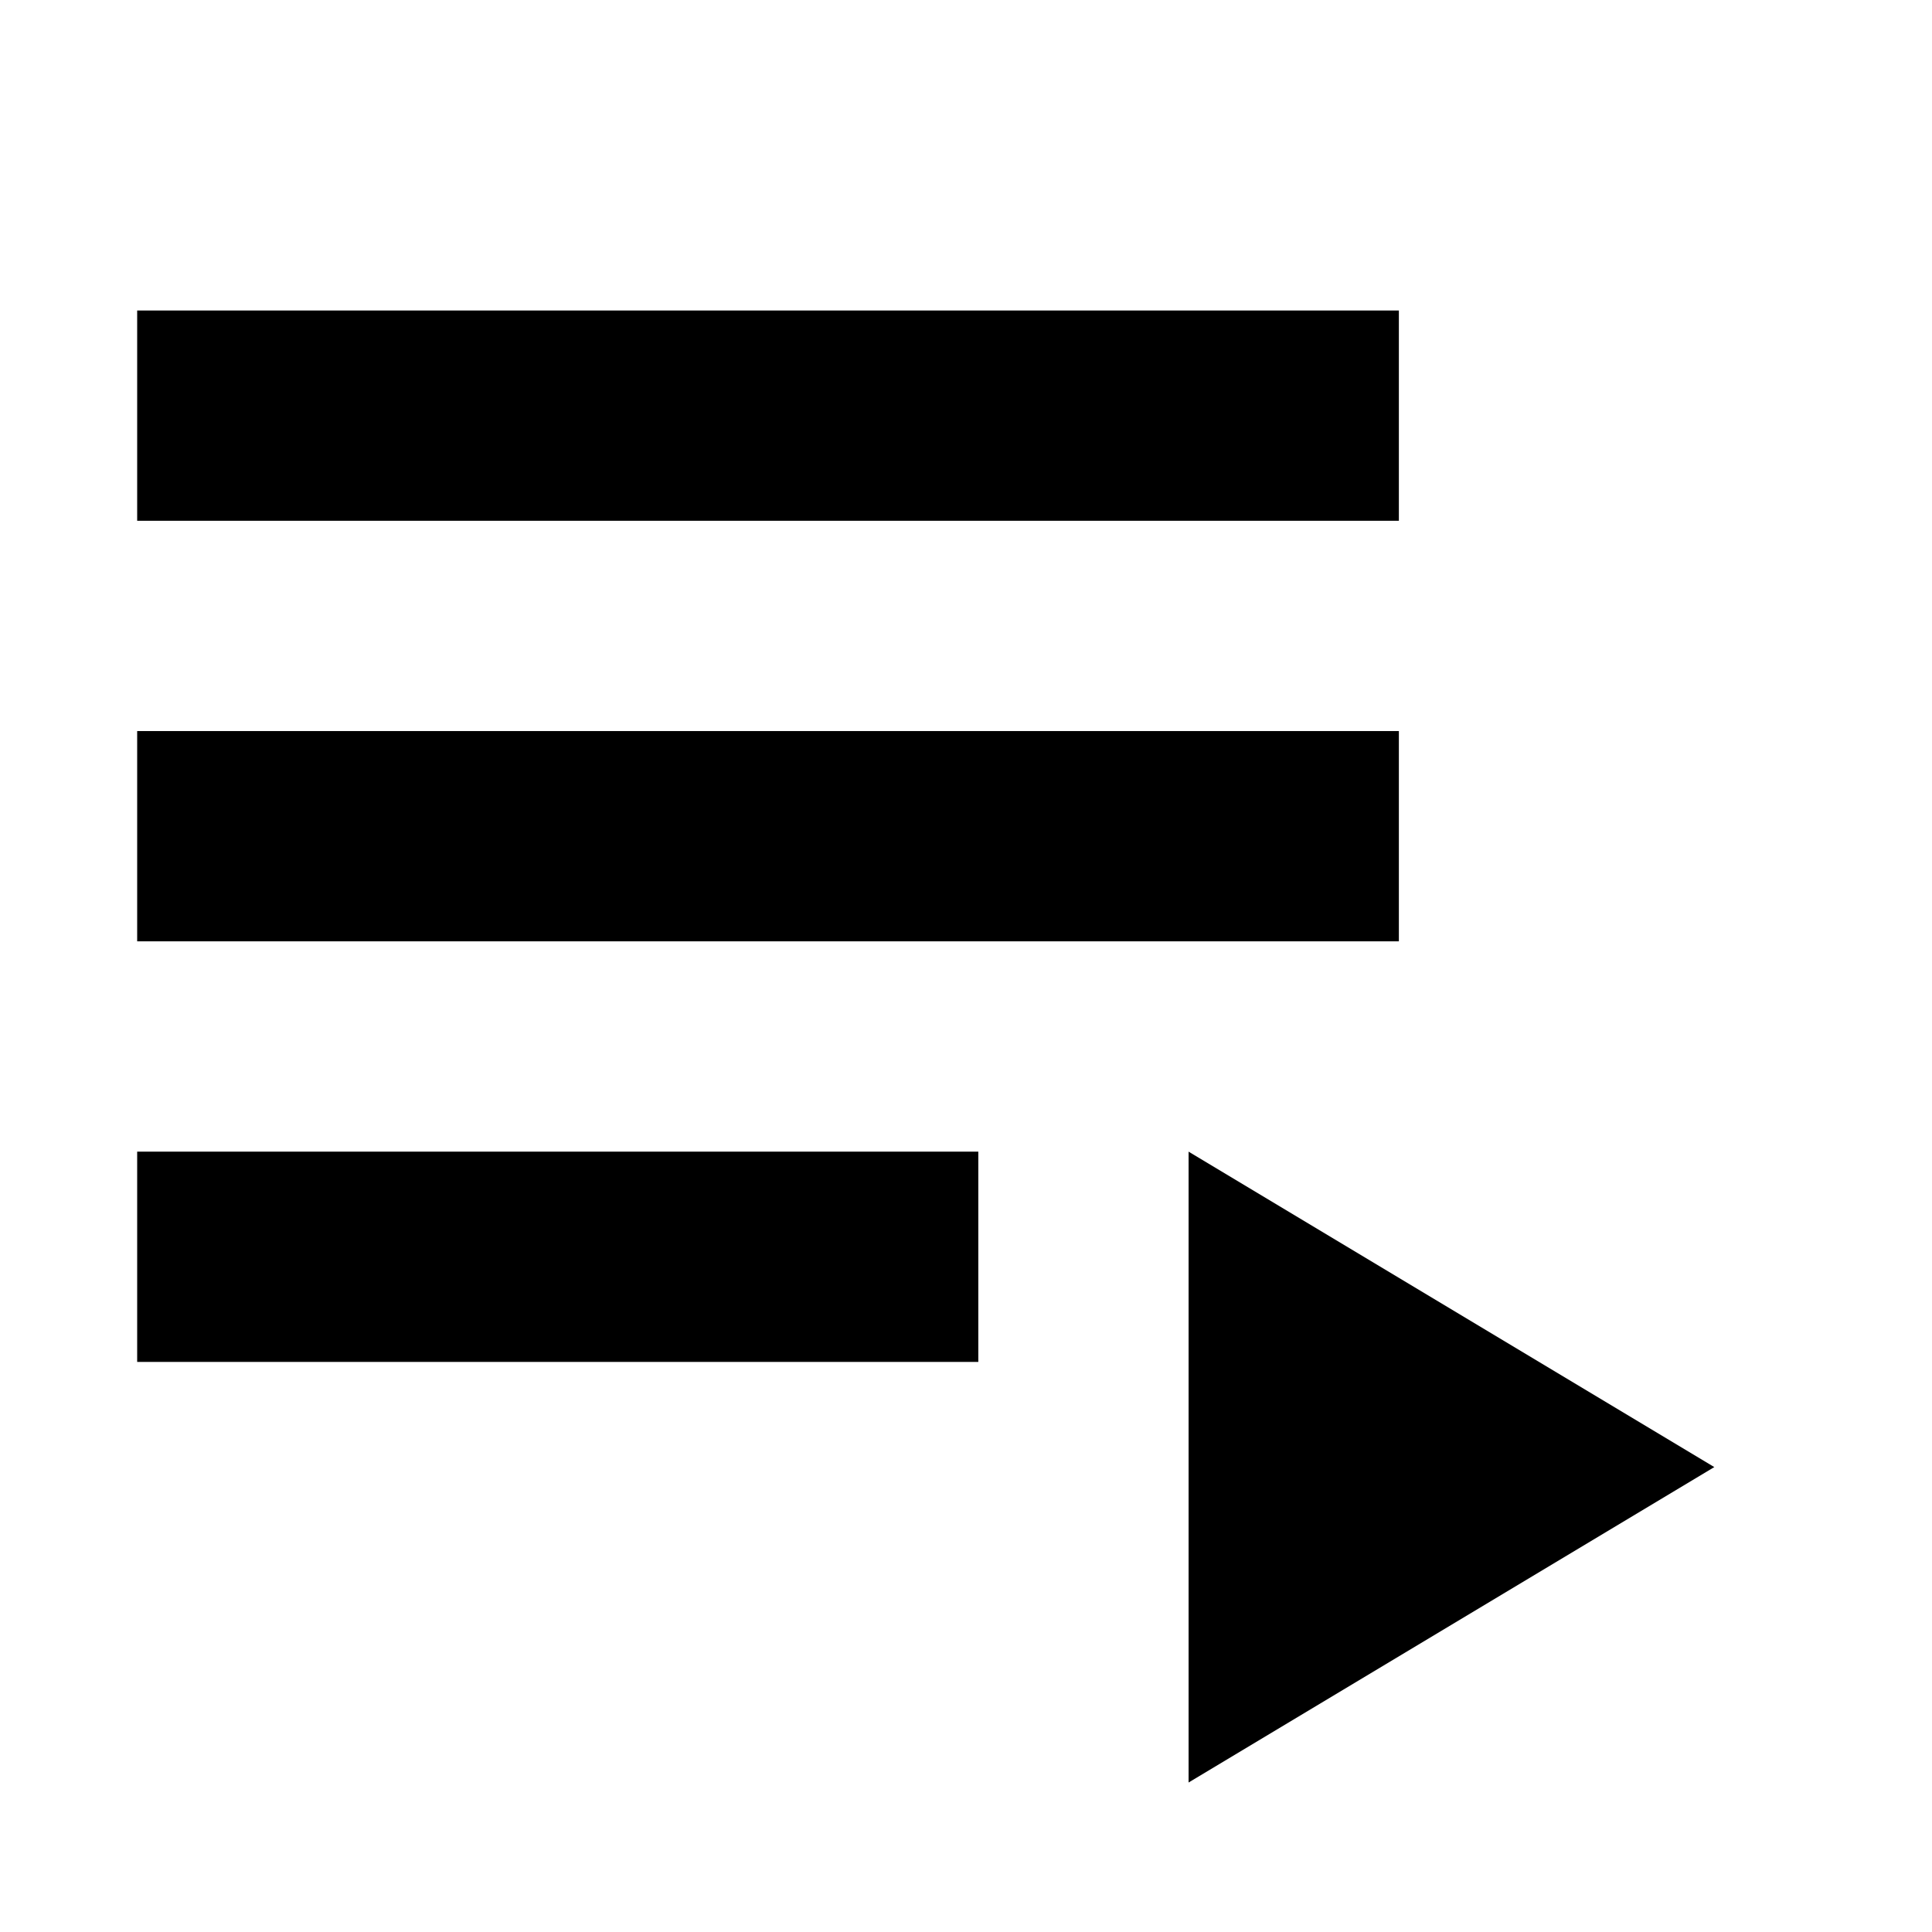 <?xml version="1.0" encoding="utf-8"?>
<!-- Generator: Adobe Illustrator 17.0.0, SVG Export Plug-In . SVG Version: 6.00 Build 0)  -->
<!DOCTYPE svg PUBLIC "-//W3C//DTD SVG 1.1//EN" "http://www.w3.org/Graphics/SVG/1.1/DTD/svg11.dtd">
<svg version="1.1" id="图层_1" xmlns:sketch="http://www.bohemiancoding.com/sketch/ns"
	 xmlns="http://www.w3.org/2000/svg" xmlns:xlink="http://www.w3.org/1999/xlink" x="0px" y="0px" width="56px" height="56px"
	 viewBox="0 0 56 56" enable-background="new 0 0 56 56" xml:space="preserve">
<title>ic_playlist_play_black_24px</title>
<desc>Created with Sketch.</desc>
<g id="Page-1" sketch:type="MSPage">
	<g id="媒体-菜单-曲目库" transform="translate(-148, -229)" sketch:type="MSArtboardGroup">
		<g id="ic_playlist_play_black_24px" transform="translate(144.5, 220.5)" sketch:type="MSLayerGroup">
			<g id="XMLID_1_" sketch:type="MSShapeGroup">
				<path id="Shape" fill="none" d="M3.5,8.5h56v56h-56V8.5L3.5,8.5z"/>
				<g id="XMLID_2_" transform="translate(3.976, 9)">
					<rect id="XMLID_3_" x="3.5" y="20.69" width="36.571" height="6.095"/>
					<rect id="XMLID_4_" x="3.5" y="8.5" width="36.571" height="6.095"/>
					<rect id="XMLID_5_" x="3.5" y="32.881" width="24.381" height="6.095"/>
					<path id="XMLID_6_" d="M33.976,32.881v18.286l15.238-9.143L33.976,32.881z"/>
				</g>
			</g>
		</g>
	</g>
</g>
</svg>
